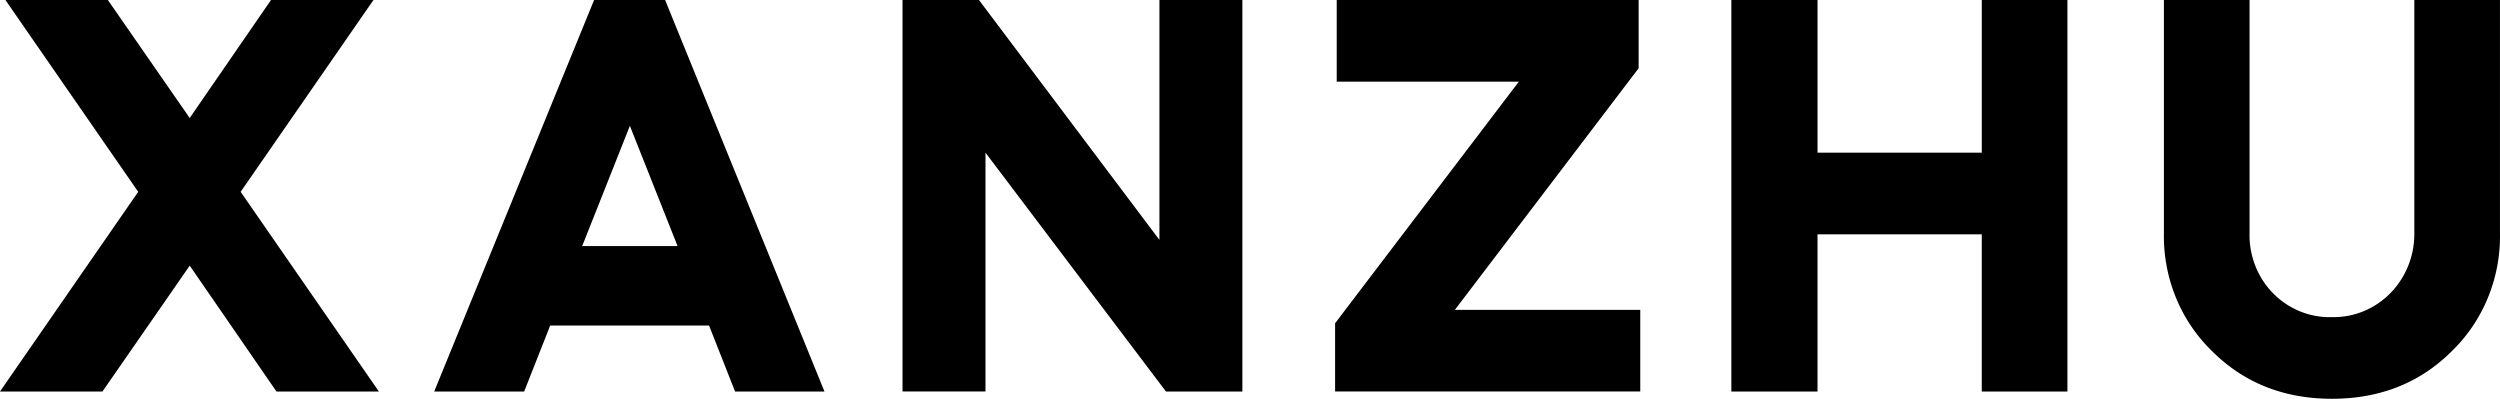 <svg width="163" height="26" fill="currentColor" xmlns="http://www.w3.org/2000/svg"><path d="M.353 0h6.679l5.337 7.694L17.67 0h6.68l-8.66 12.507 9.013 13.019h-6.678L12.37 17.32l-5.69 8.206H0l9.011-13.019L.353 0zM28.31 25.526L38.735 0h4.63l10.391 25.526h-5.83l-1.696-4.303H35.873l-1.697 4.303h-5.867zM41.068 8.205l-3.11 7.84h6.22l-3.11-7.84zm17.776 17.32V0h4.984l11.767 15.643V0h5.408v25.526H76.02L64.254 9.955v15.57h-5.41zm48.101 0H87.048v-4.448l11.98-15.753H87.154V0h19.685v4.449L94.857 20.202h12.088v5.324zm5.939 0V0h5.619v9.955h10.709V0h5.584v25.526h-5.585V15.278h-10.709v10.248h-5.618zM157.414 0h5.584v15.206a10.557 10.557 0 01-.781 4.192 10.286 10.286 0 01-2.364 3.502c-2.086 2.08-4.701 3.1-7.81 3.1-3.108 0-5.725-1.021-7.81-3.1a10.275 10.275 0 01-2.365-3.502 10.557 10.557 0 01-.781-4.192V0h5.584v15.17a5.493 5.493 0 00.364 2.131 5.356 5.356 0 001.156 1.807 5.232 5.232 0 001.769 1.192c.662.27 1.37.398 2.082.376a5.11 5.11 0 002.066-.385 5.231 5.231 0 001.755-1.189 5.423 5.423 0 001.164-1.803 5.57 5.57 0 00.387-2.13V0z"/></svg>